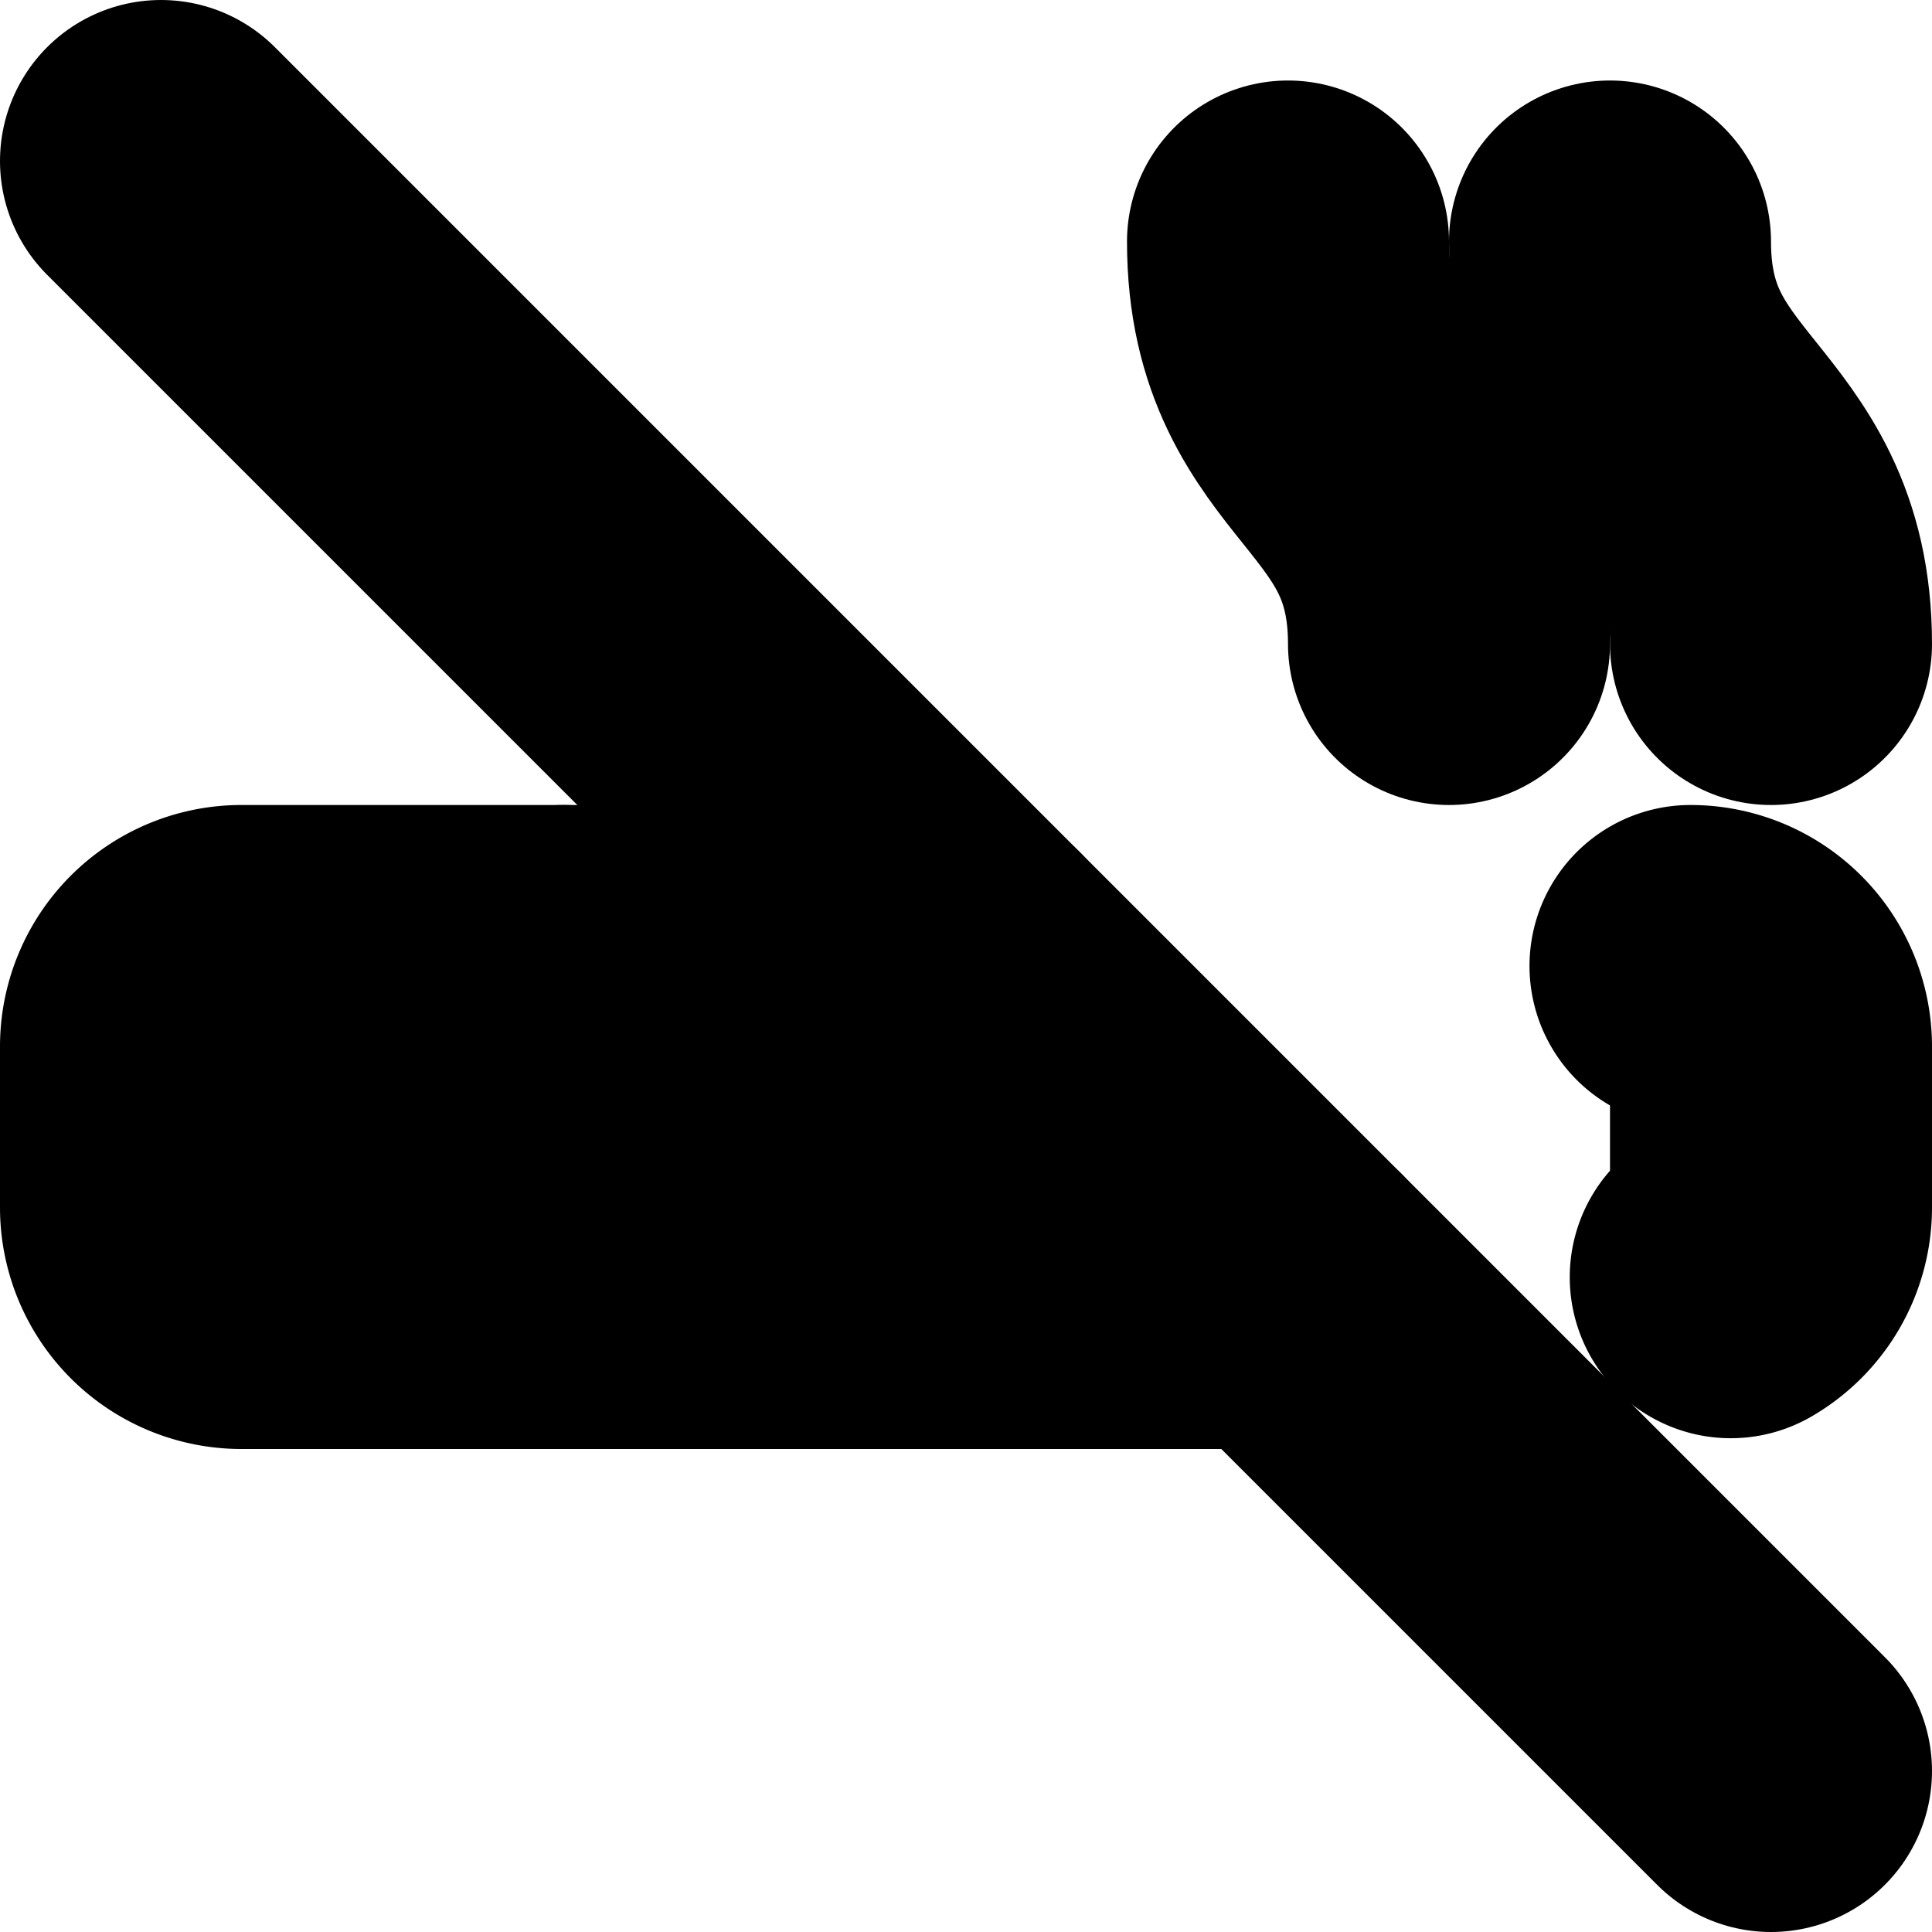 <?xml version="1.0"?>
<svg xmlns="http://www.w3.org/2000/svg" width="24" height="24" viewBox="0 0 24 24" fill="none" stroke="currentColor" stroke-width="4.000" stroke-linecap="round" stroke-linejoin="round">
  <path d="M12 12H3a1 1 0 0 0-1 1v2a1 1 0 0 0 1 1h13"/>
  <path d="M18 8c0-2.5-2-2.5-2-5"/>
  <path d="m2 2 20 20"/>
  <path d="M21 12a1 1 0 0 1 1 1v2a1 1 0 0 1-.5.866"/>
  <path d="M22 8c0-2.5-2-2.5-2-5"/>
  <path d="M7 12v4"/>
</svg>
